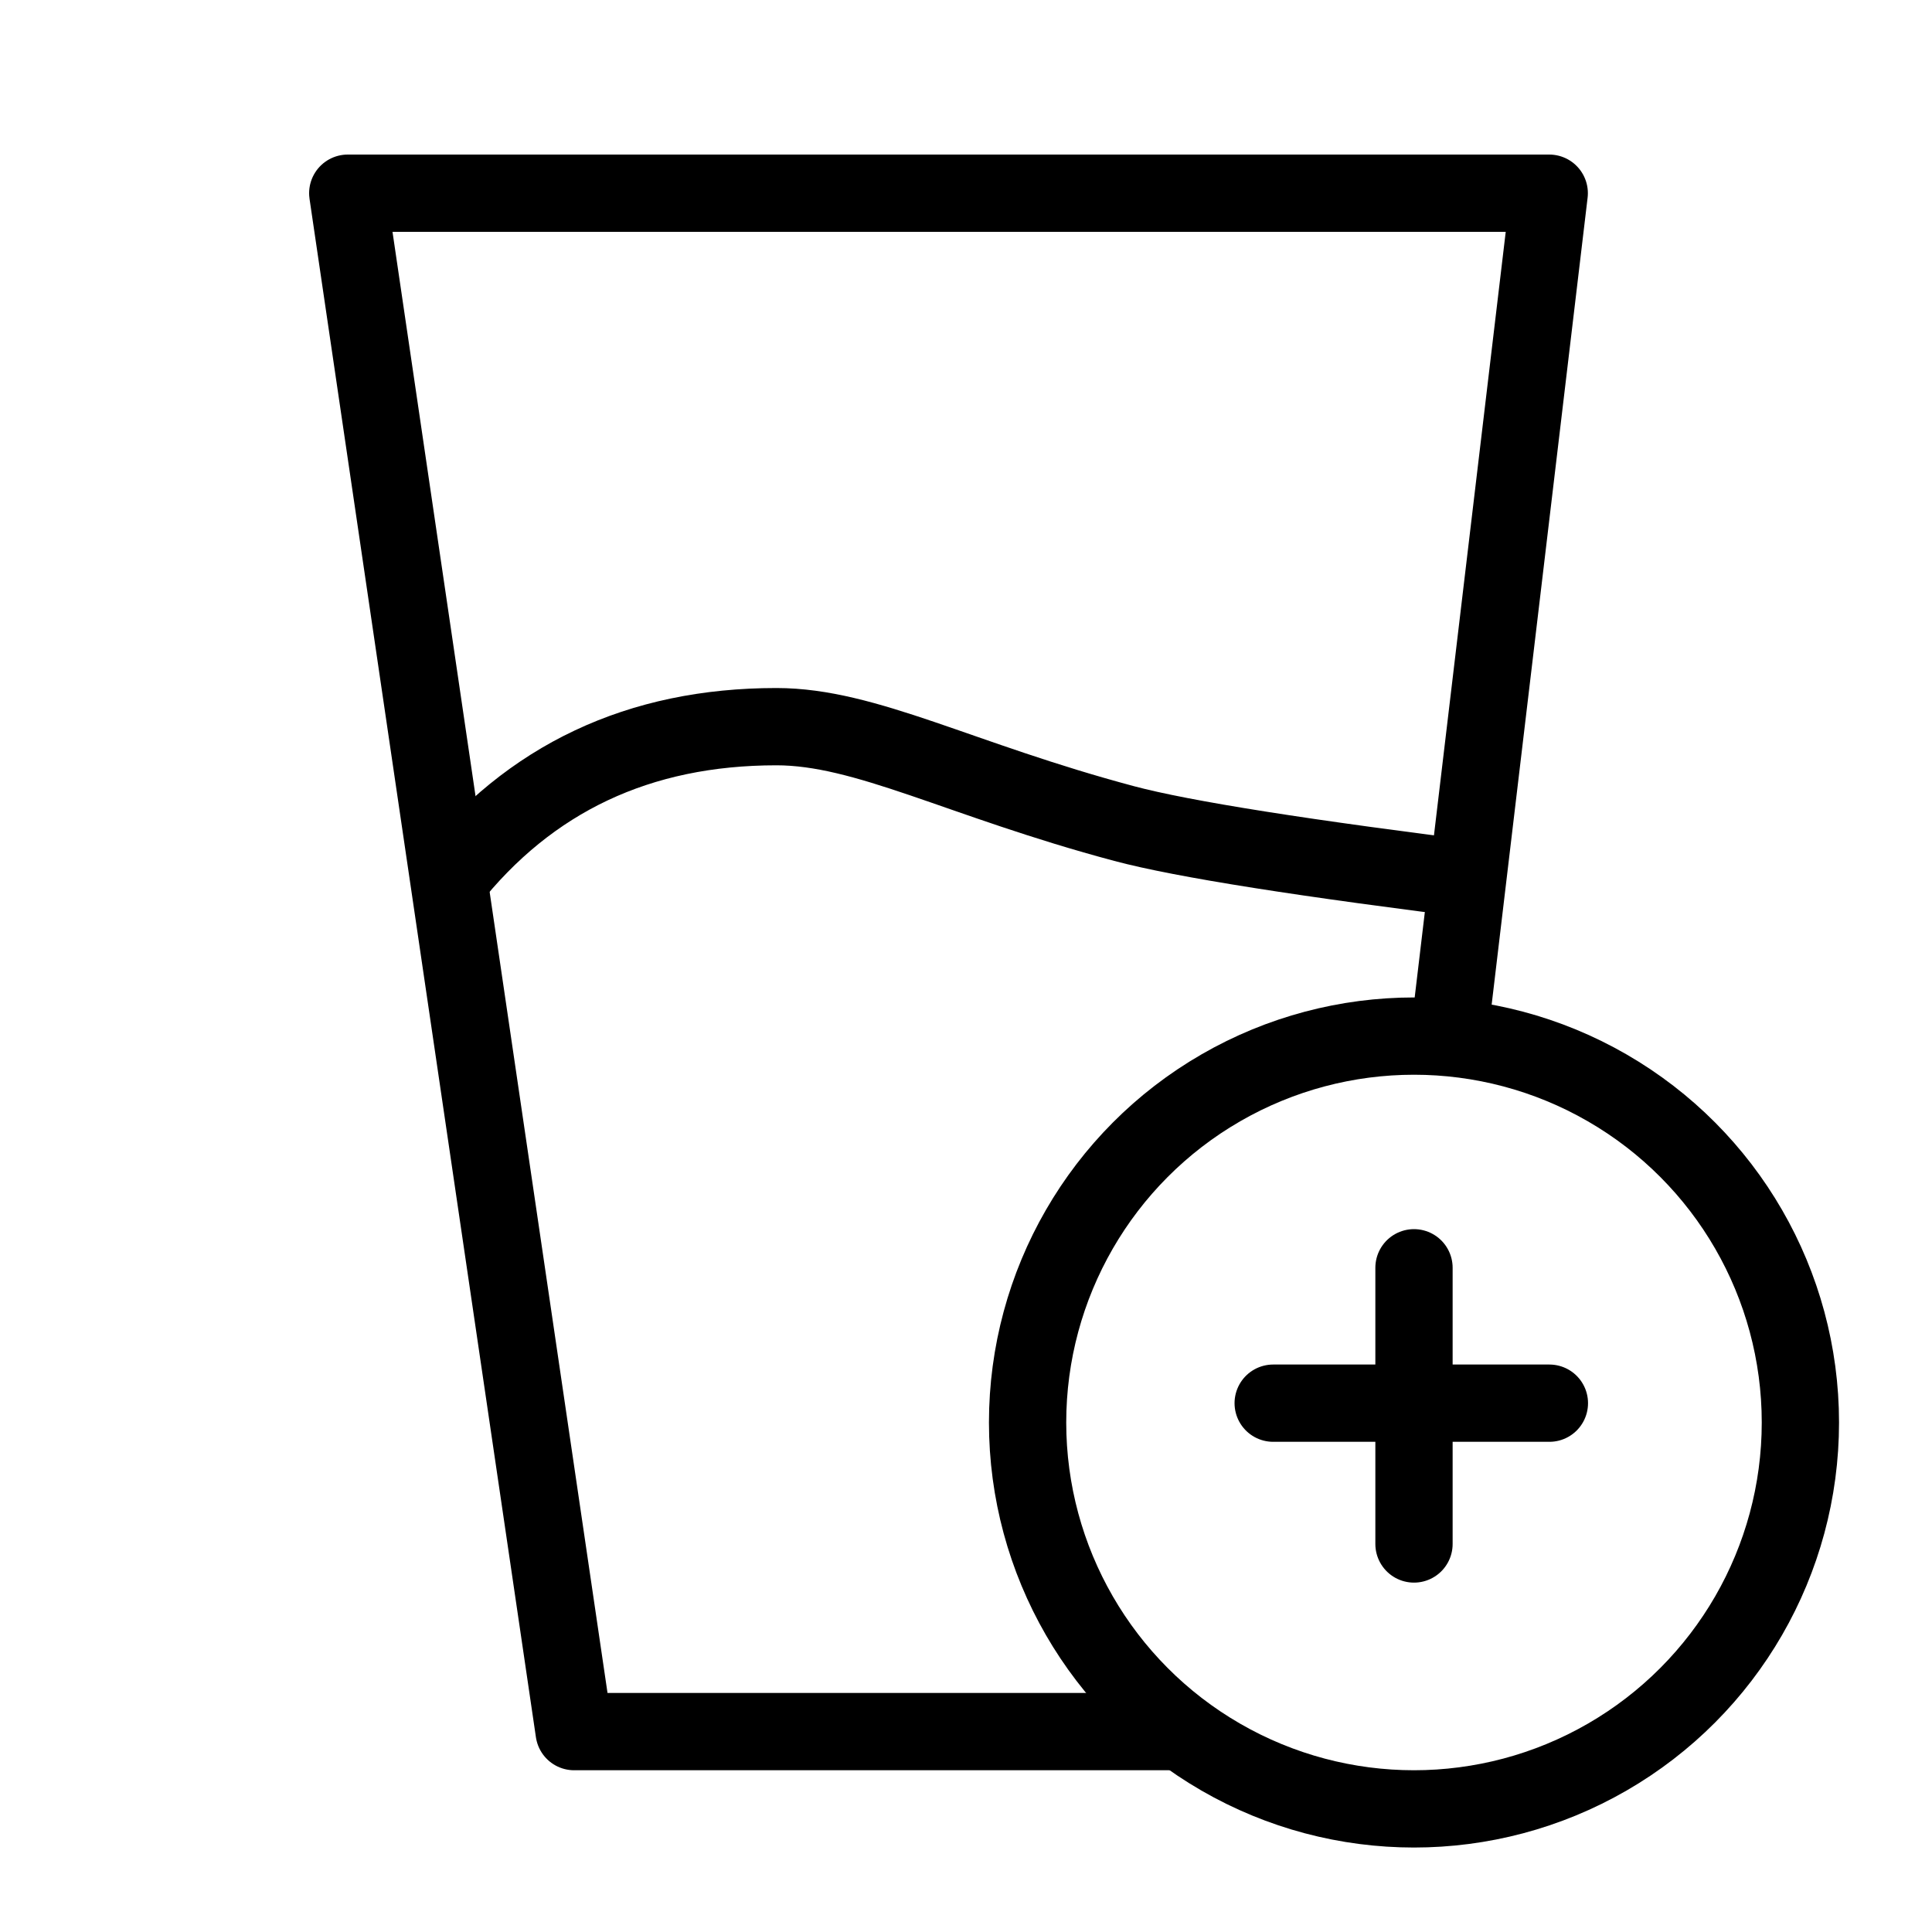 <?xml version="1.0" encoding="UTF-8"?>
<svg width="50px" height="50px" viewBox="0 0 50 50" version="1.1" xmlns="http://www.w3.org/2000/svg" xmlns:xlink="http://www.w3.org/1999/xlink">
    <!-- Generator: Sketch 53.2 (72643) - https://sketchapp.com -->
    <title>icon_new_order</title>
    <desc>Created with Sketch.</desc>
    <g id="icon_new_order" stroke="none" stroke-width="1" fill="none" fill-rule="evenodd">
        <g id="Group-2" transform="translate(9, 5)" stroke="#000000" stroke-width="2">
            <polyline id="Path" stroke-linecap="round" stroke-linejoin="round" points="21.345 39.814 5.859 39.814 0 0 31.094 0 28.5 21.814"></polyline>
            <path d="M2.594,17.814 C4.705,15.142 7.538,13.806 11.094,13.806 C13.412,13.806 15.839,15.178 20.094,16.314 C21.608,16.718 24.774,17.218 29.594,17.814" id="Path-6"></path>
            <circle id="Oval" cx="27.594" cy="31.814" r="10"></circle>
            <path d="M27.594,27.81 L27.594,34.958" id="Line" stroke-linecap="round" stroke-linejoin="round"></path>
            <path d="M27.594,27.81 L27.594,34.958" id="Line" stroke-linecap="round" stroke-linejoin="round" transform="translate(27.594, 31.314) rotate(-270) translate(-27.594, -31.314) "></path>
        </g>
    </g>
</svg>